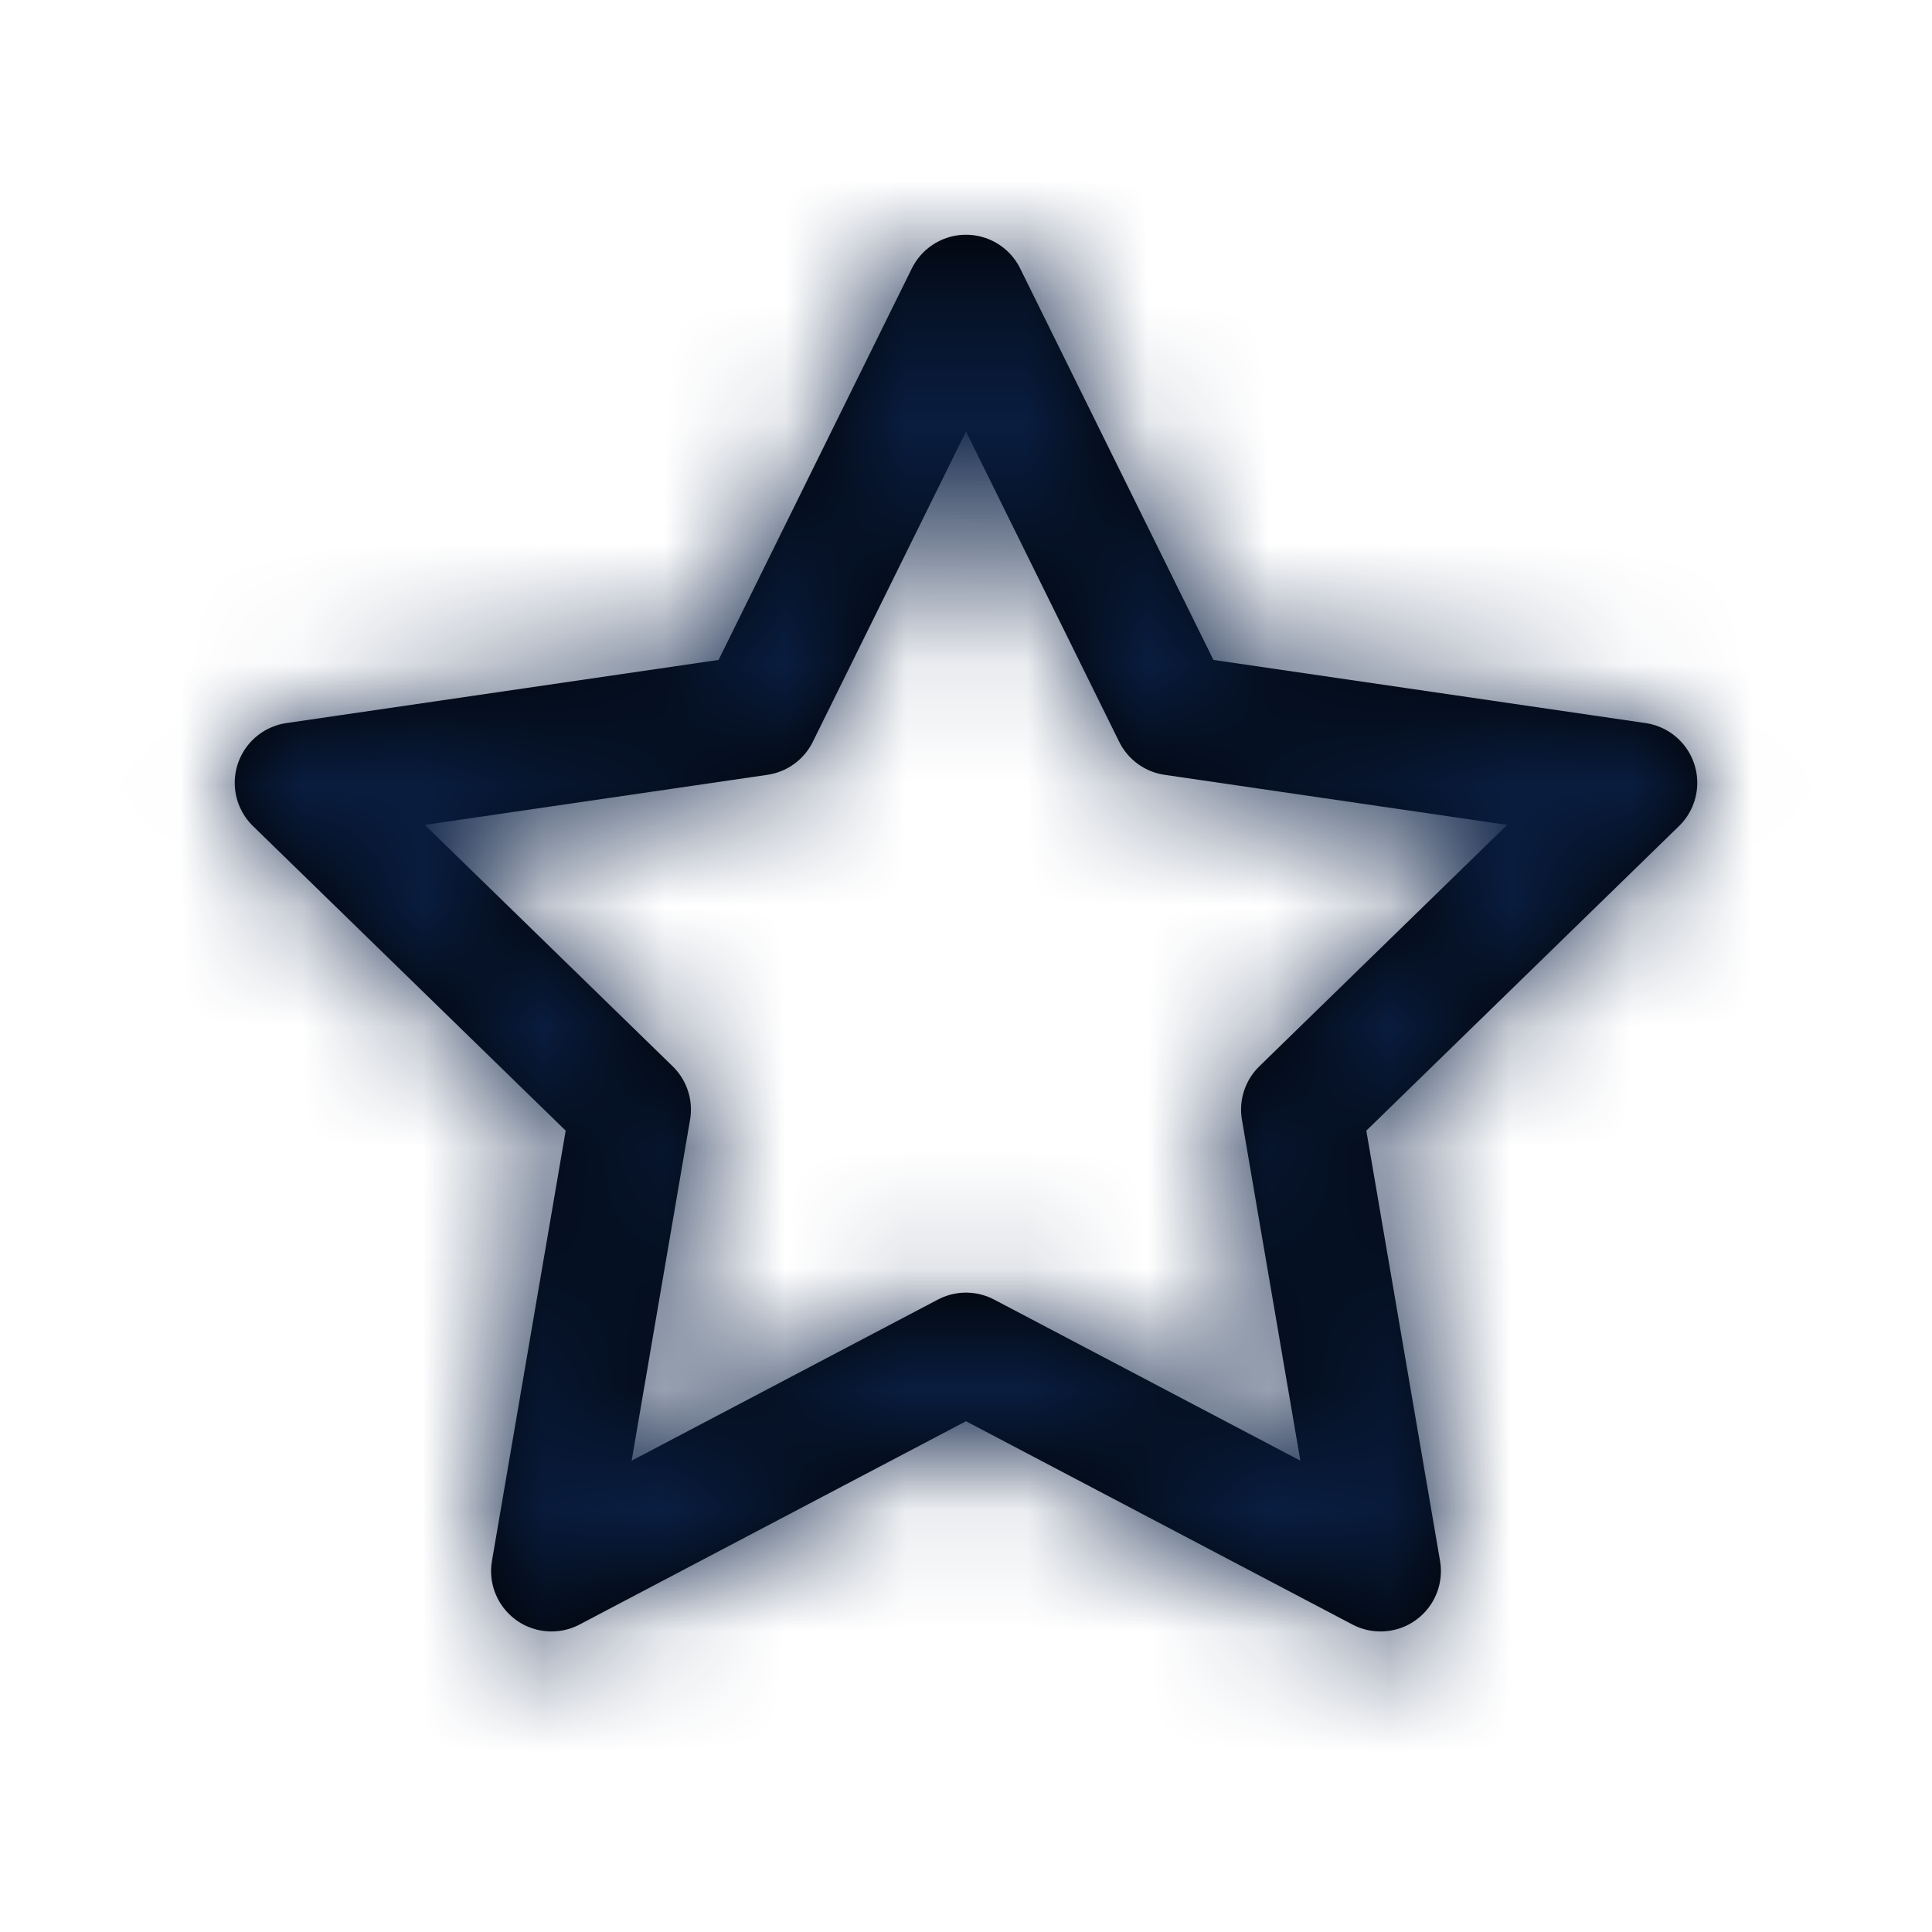 <svg width="16" height="16" viewBox="0 0 16 16" fill="none" xmlns="http://www.w3.org/2000/svg">
<path d="M8 2.444L9.717 5.922L13.556 6.483L10.778 9.189L11.433 13.011L8 11.205L4.567 13.011L5.222 9.189L2.444 6.483L6.283 5.922L8 2.444Z" stroke="black" stroke-linecap="round" stroke-linejoin="round"/>
<mask id="mask0" mask-type="alpha" maskUnits="userSpaceOnUse" x="1" y="1" width="14" height="13">
<path d="M8 2.444L9.717 5.922L13.556 6.483L10.778 9.189L11.433 13.011L8 11.205L4.567 13.011L5.222 9.189L2.444 6.483L6.283 5.922L8 2.444Z" stroke="black" stroke-linecap="round" stroke-linejoin="round"/>
</mask>
<g mask="url(#mask0)">
<path fill-rule="evenodd" clip-rule="evenodd" d="M0 0H16V16H0V0Z" fill="#0A1F44"/>
</g>
</svg>
